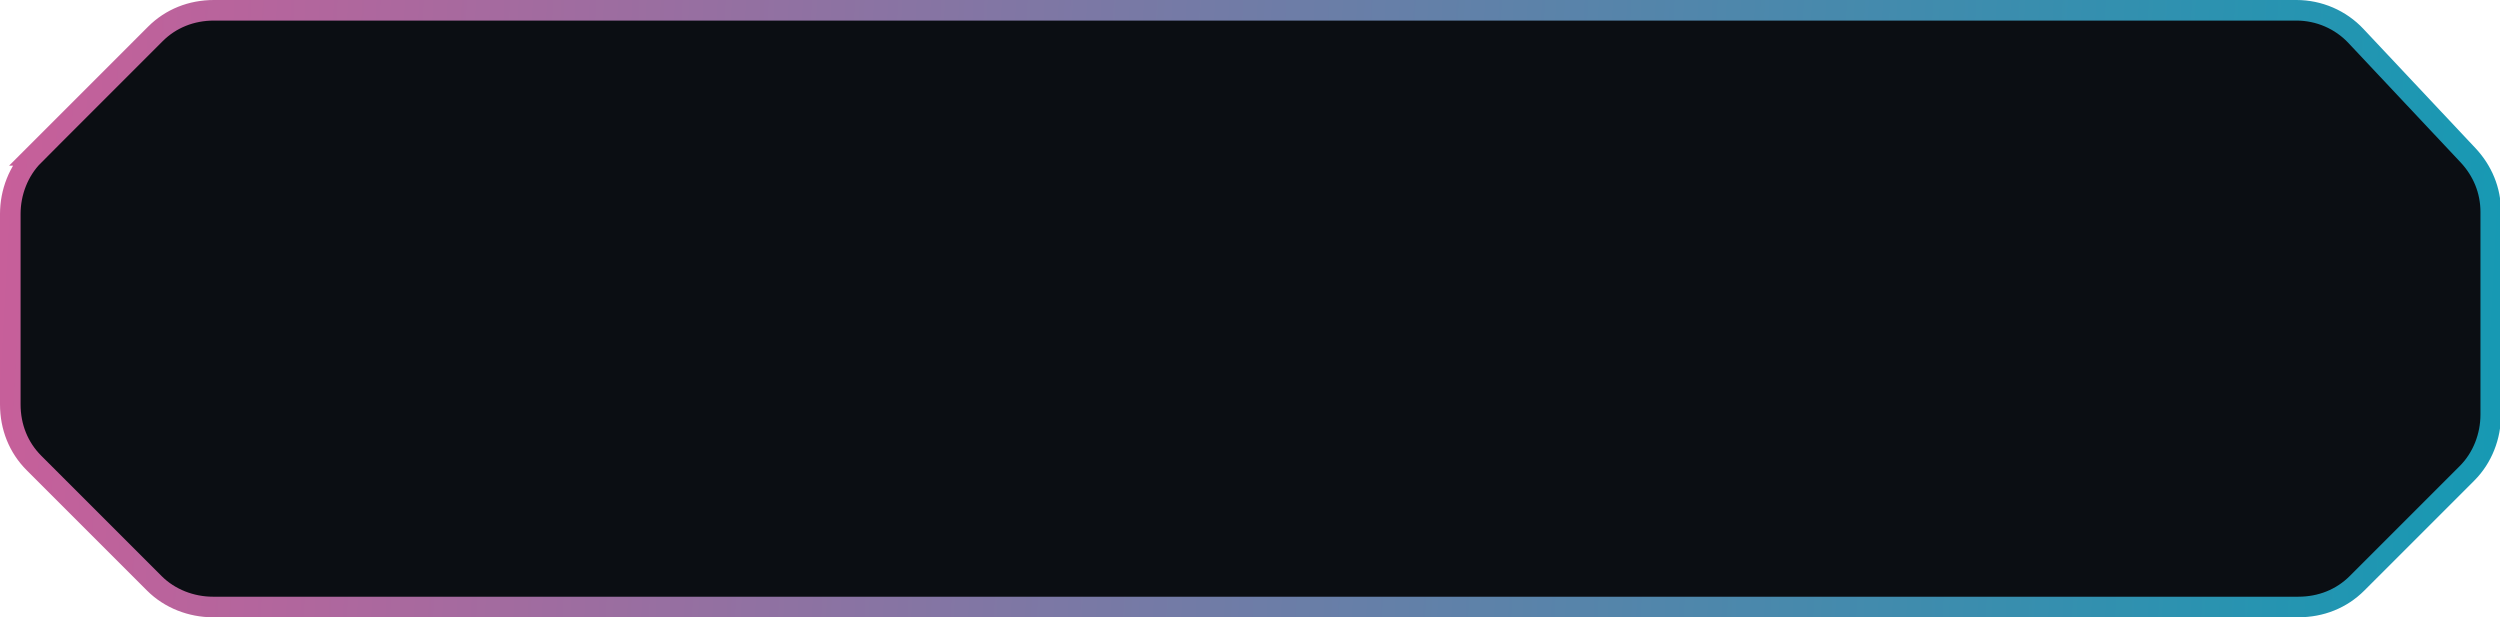<?xml version="1.0" encoding="UTF-8"?>
<svg id="Layer_1" data-name="Layer 1" xmlns="http://www.w3.org/2000/svg" version="1.1" xmlns:xlink="http://www.w3.org/1999/xlink" viewBox="0 0 243 60">
  <defs>
    <style>
      .cls-1 {
        fill: #0b0e13;
        stroke: url(#linear-gradient);
        stroke-width: 2px;
      }
    </style>
    <linearGradient id="linear-gradient" x1=".1" y1="37.7" x2="242.5" y2="24.4" gradientTransform="translate(0 61) scale(1 -1)" gradientUnits="userSpaceOnUse">
      <stop offset="0" stop-color="#c75f9a"/>
      <stop offset="1" stop-color="#1799b3"/>
    </linearGradient>
  </defs>
  <path class="cls-1" d="M3.3,15.1L15.1,3.3c1.5-1.5,3.5-2.3,5.7-2.3h202.4c2.2,0,4.3.9,5.8,2.5l10.9,11.6c1.4,1.5,2.2,3.4,2.2,5.5v19.7c0,2.1-.8,4.2-2.3,5.7l-10.7,10.7c-1.5,1.5-3.5,2.3-5.7,2.3H20.7c-2.1,0-4.2-.8-5.7-2.3l-11.7-11.7c-1.5-1.5-2.3-3.5-2.3-5.7v-18.5c0-2.1.8-4.2,2.3-5.7Z"/>
</svg>